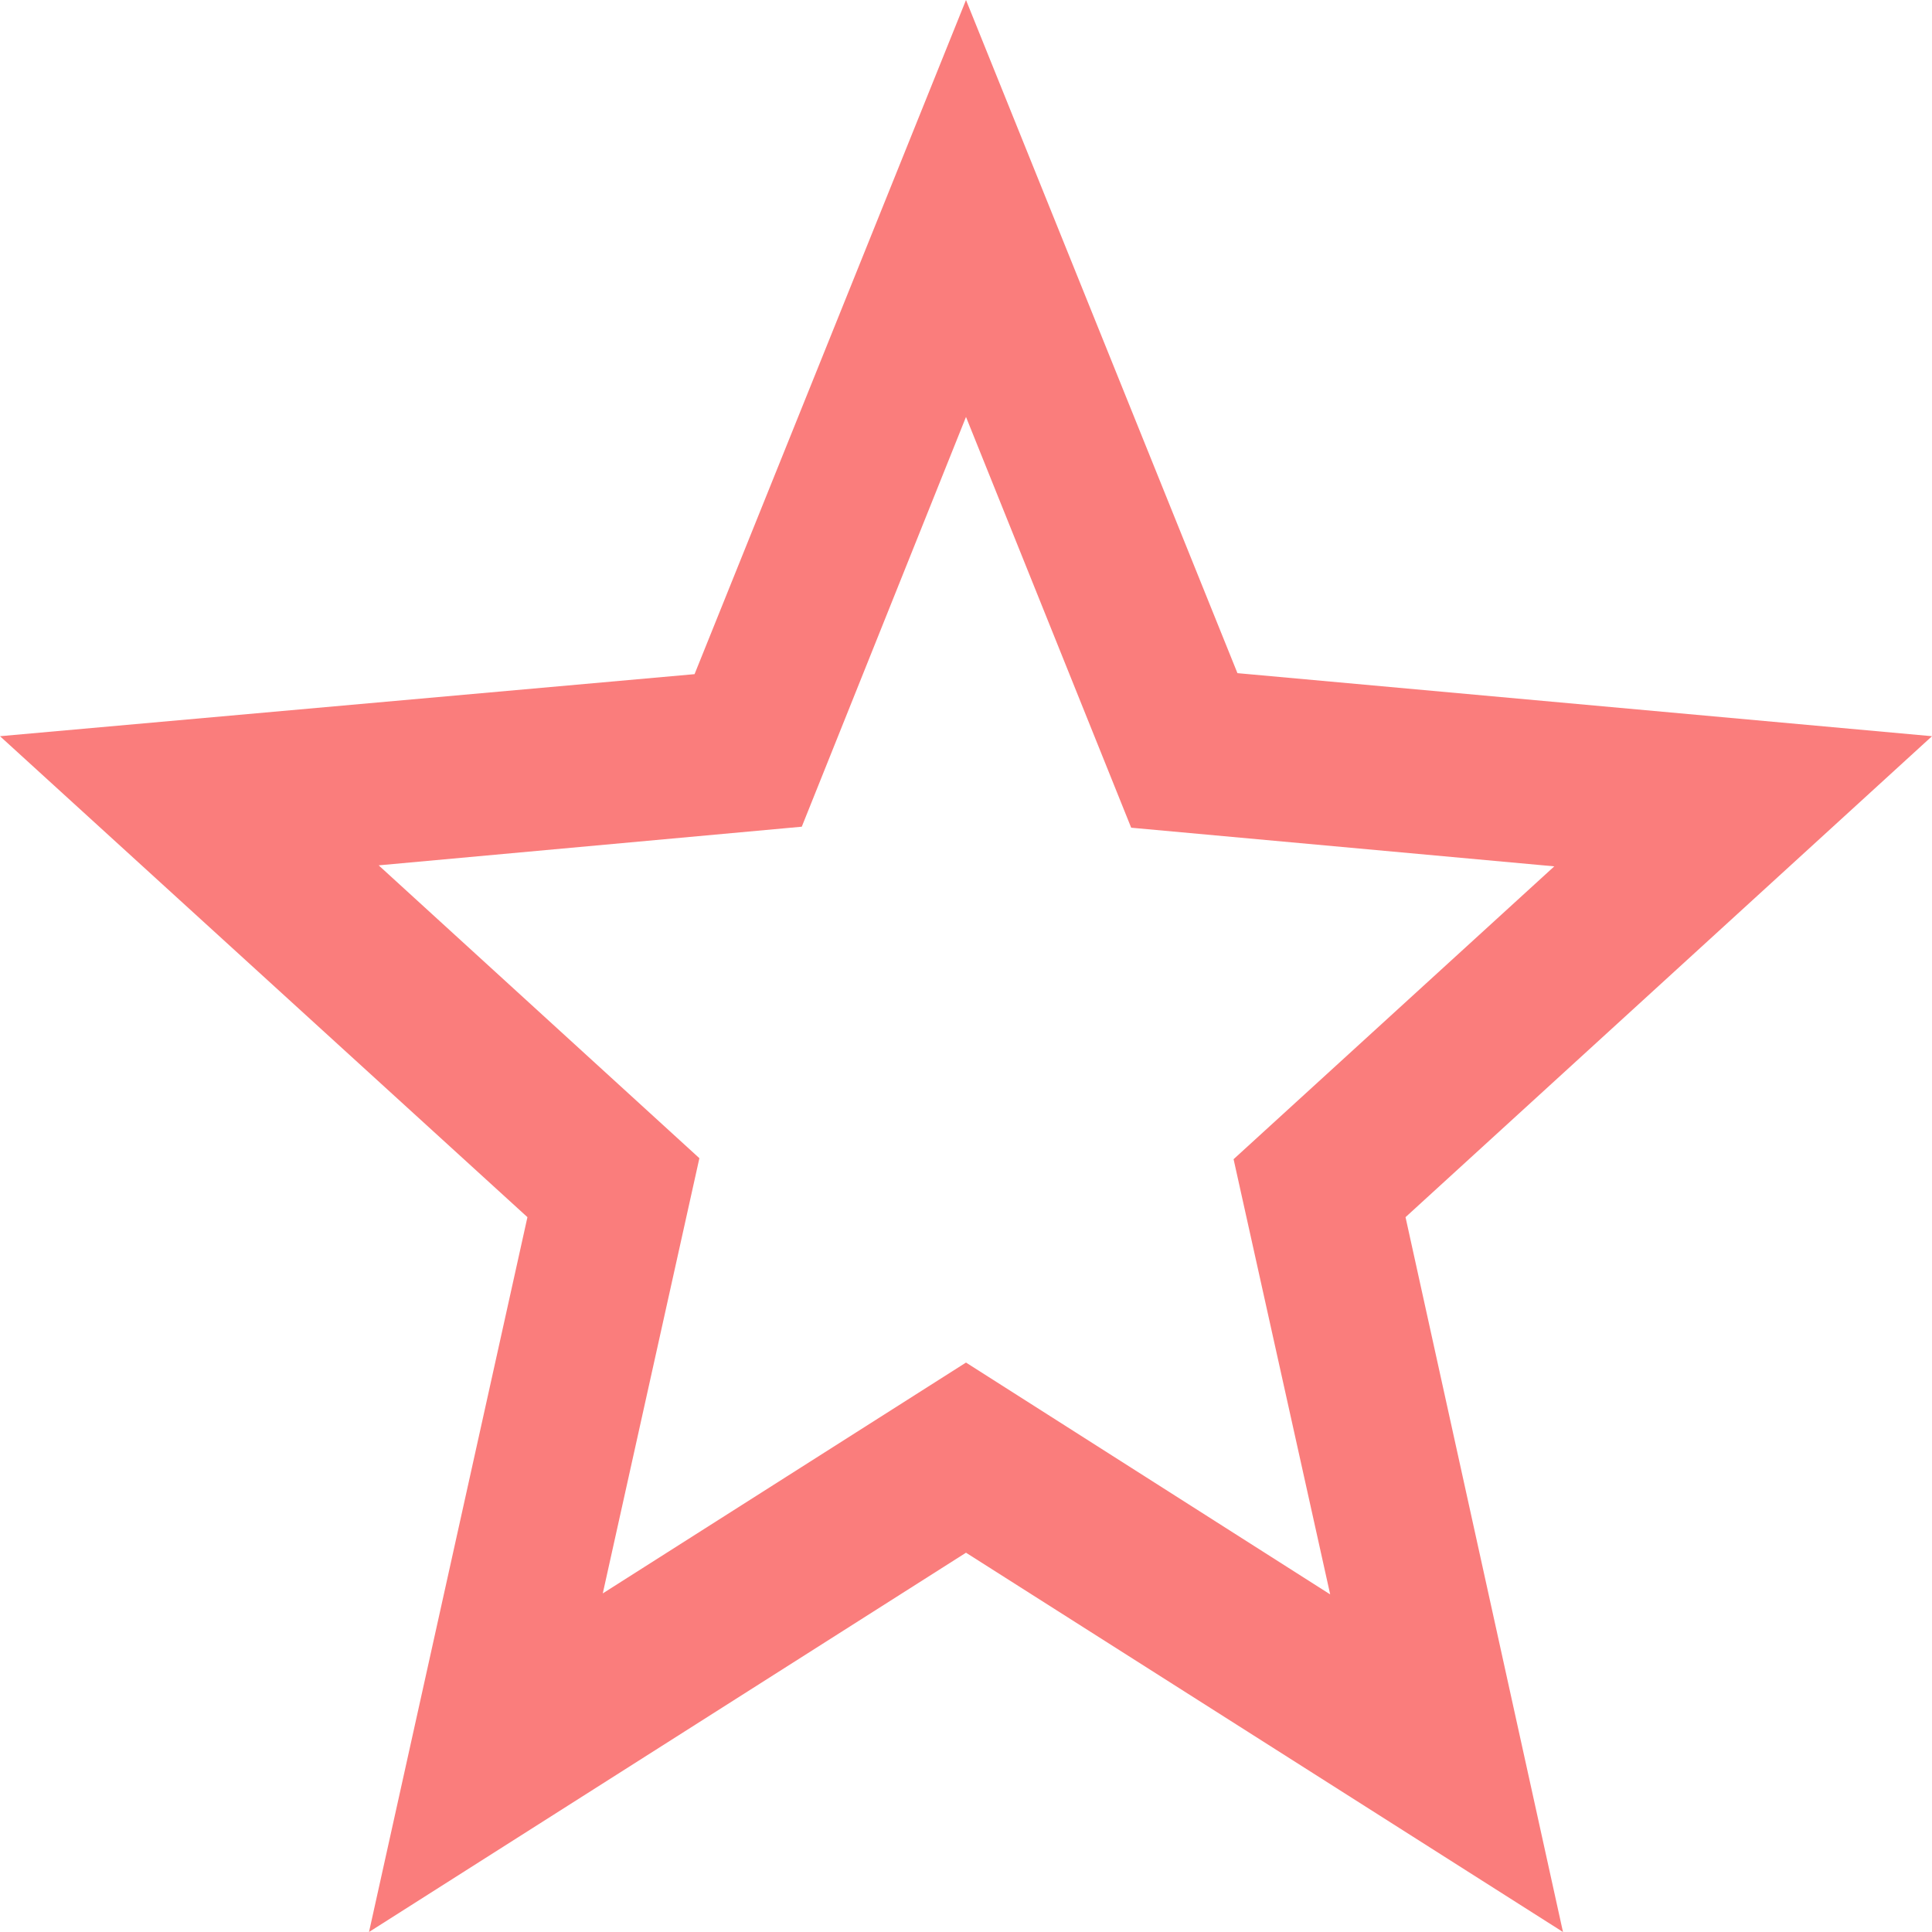 <svg width="50" height="50" viewBox="0 0 50 50" fill="none" xmlns="http://www.w3.org/2000/svg">
<path d="M50 19.053L32.025 17.421L25 0L17.975 17.447L0 19.053L13.65 31.5L9.55 50L25 40.184L40.45 50L36.375 31.5L50 19.053ZM25 35.263L15.6 41.237L18.1 29.974L9.8 22.395L20.75 21.395L25 10.79L29.275 21.421L40.225 22.421L31.925 30L34.425 41.263L25 35.263Z" fill="#FA7D7C"/>
</svg>

